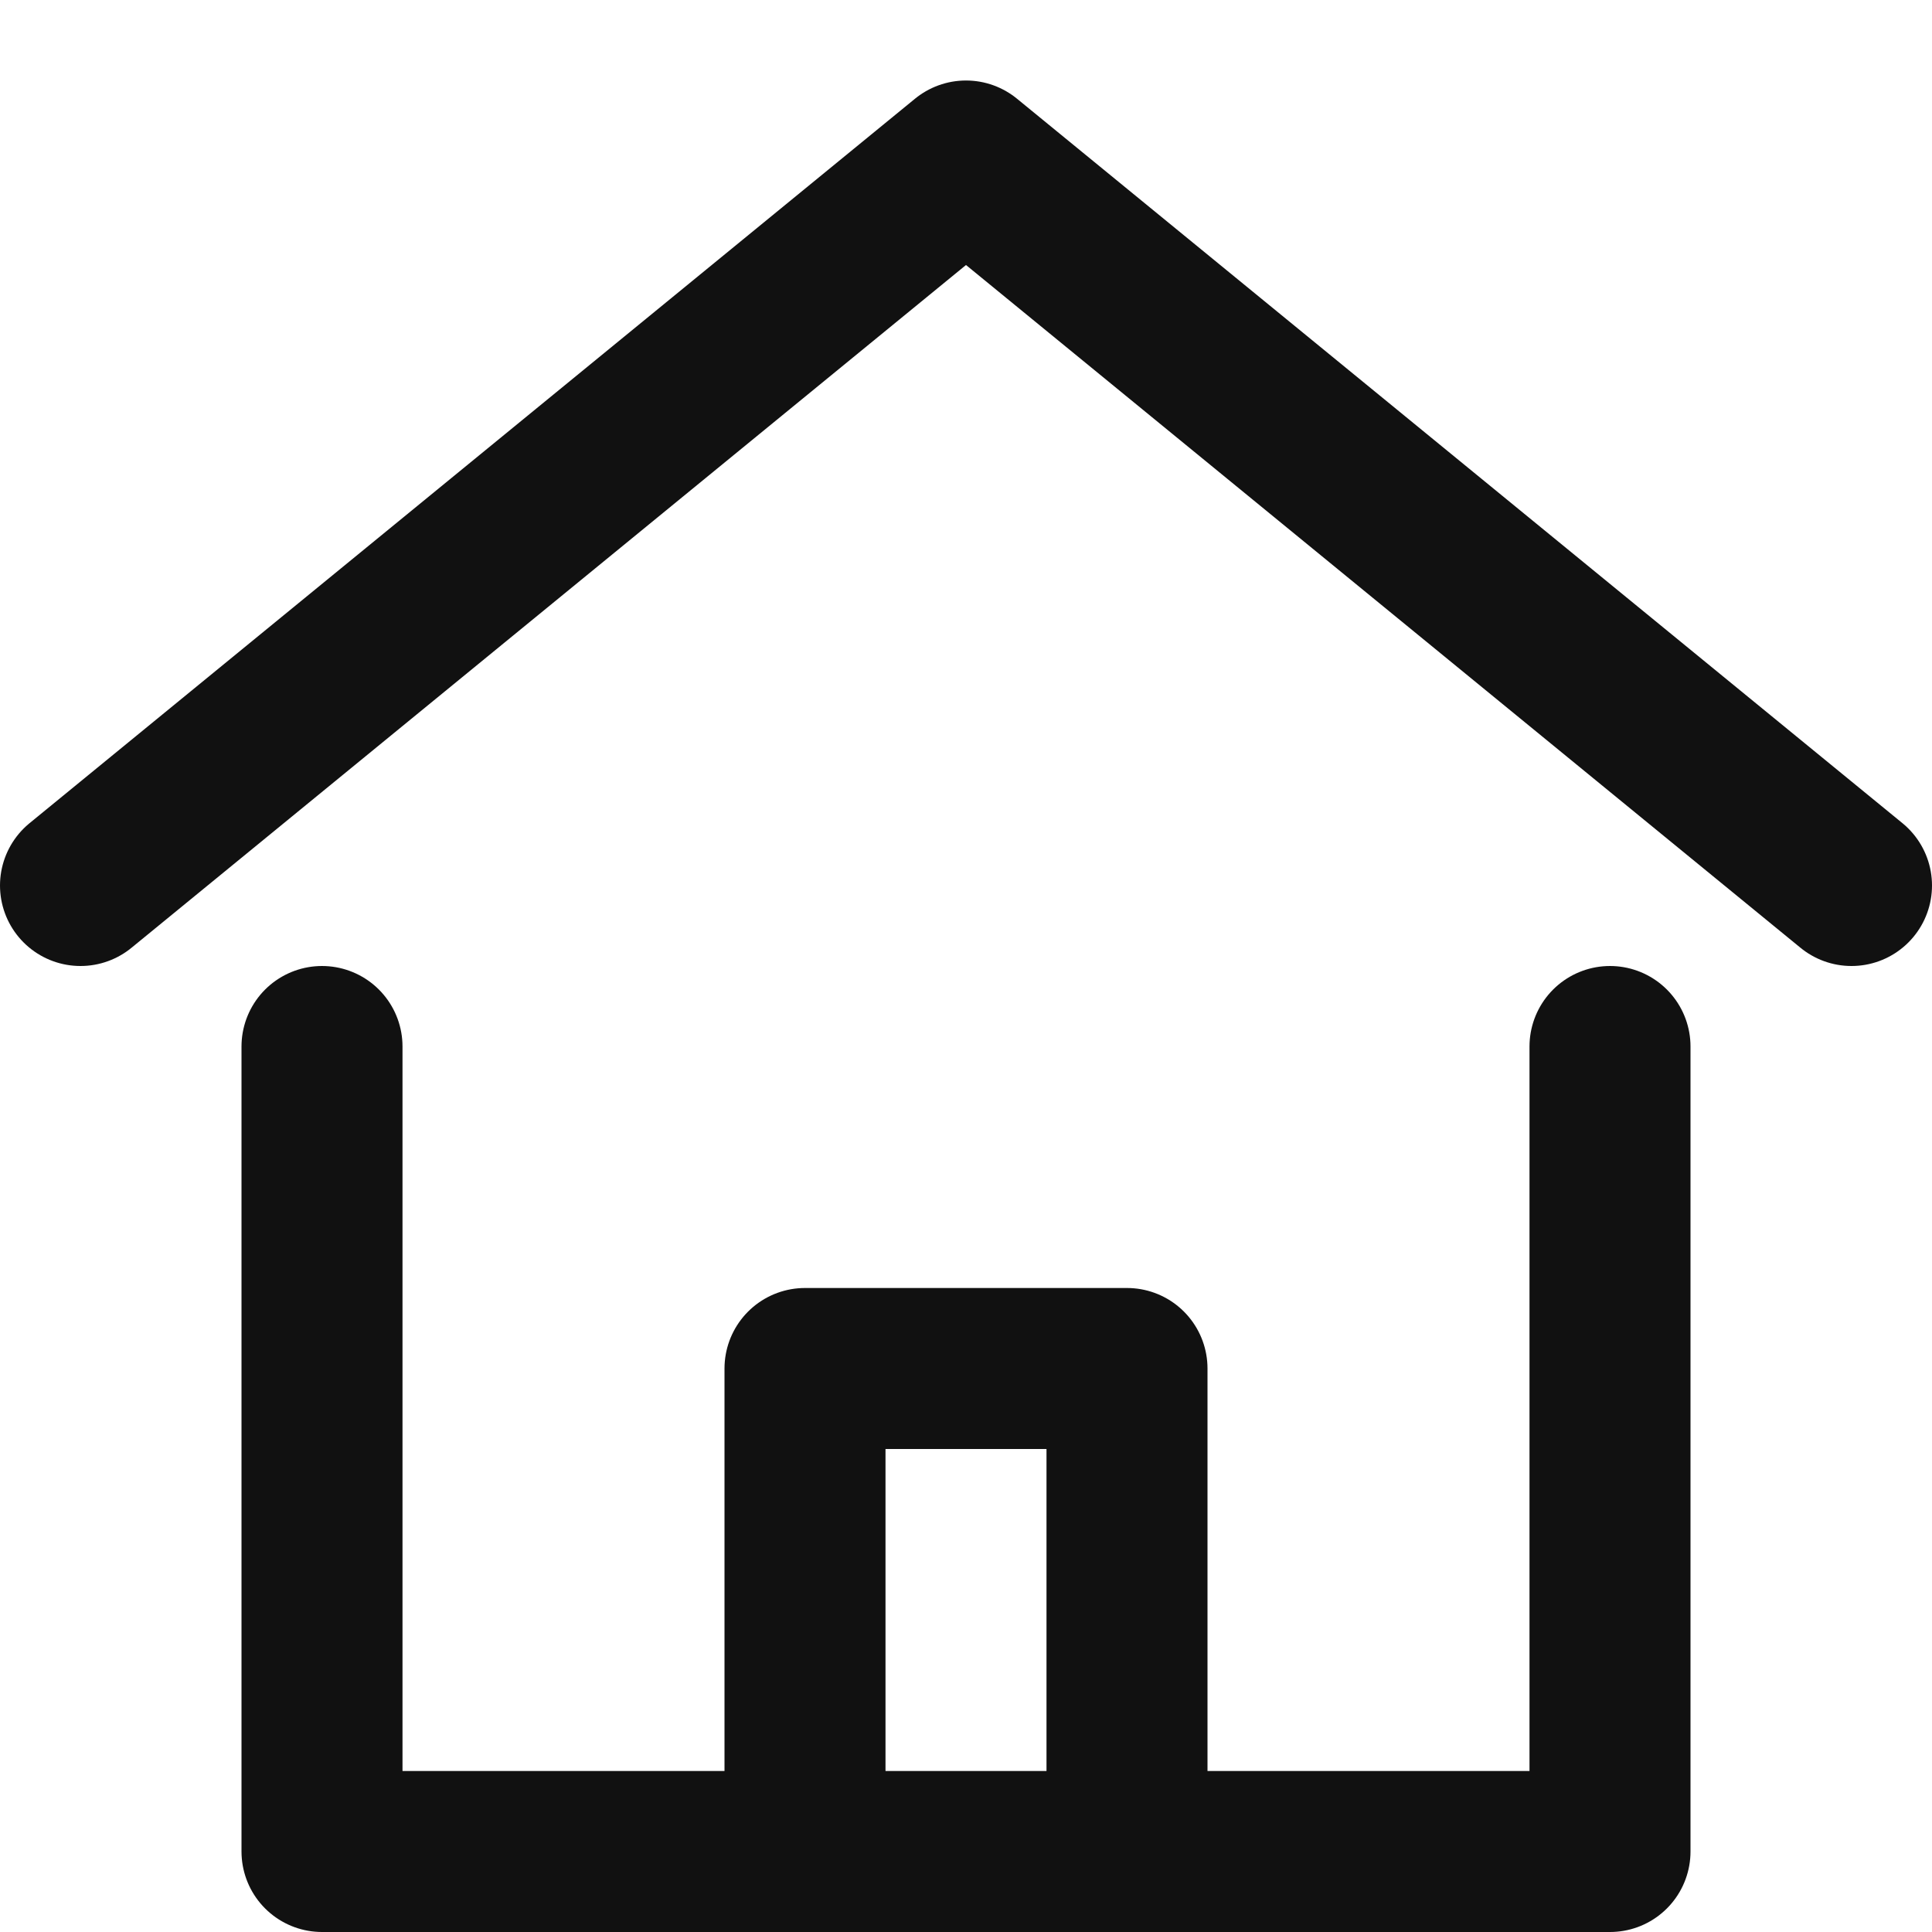 <svg xmlns="http://www.w3.org/2000/svg" viewBox="0 0 24 24" width="24" height="24"><title>home</title><g class="nc-icon-wrapper" stroke-linecap="round" stroke-linejoin="round" stroke-width="2" fill="#111111" stroke="#111111"><polyline data-cap="butt" data-color="color-2" points="1 11 12 2 23 11" fill="none" stroke-miterlimit="10"/> <polyline data-cap="butt" points="10 23 10 17 14 17 14 23" fill="none" stroke="#111111" stroke-miterlimit="10"/> <polyline points="4 13 4 23 20 23 20 13" fill="none" stroke="#111111" stroke-miterlimit="10"/></g></svg>